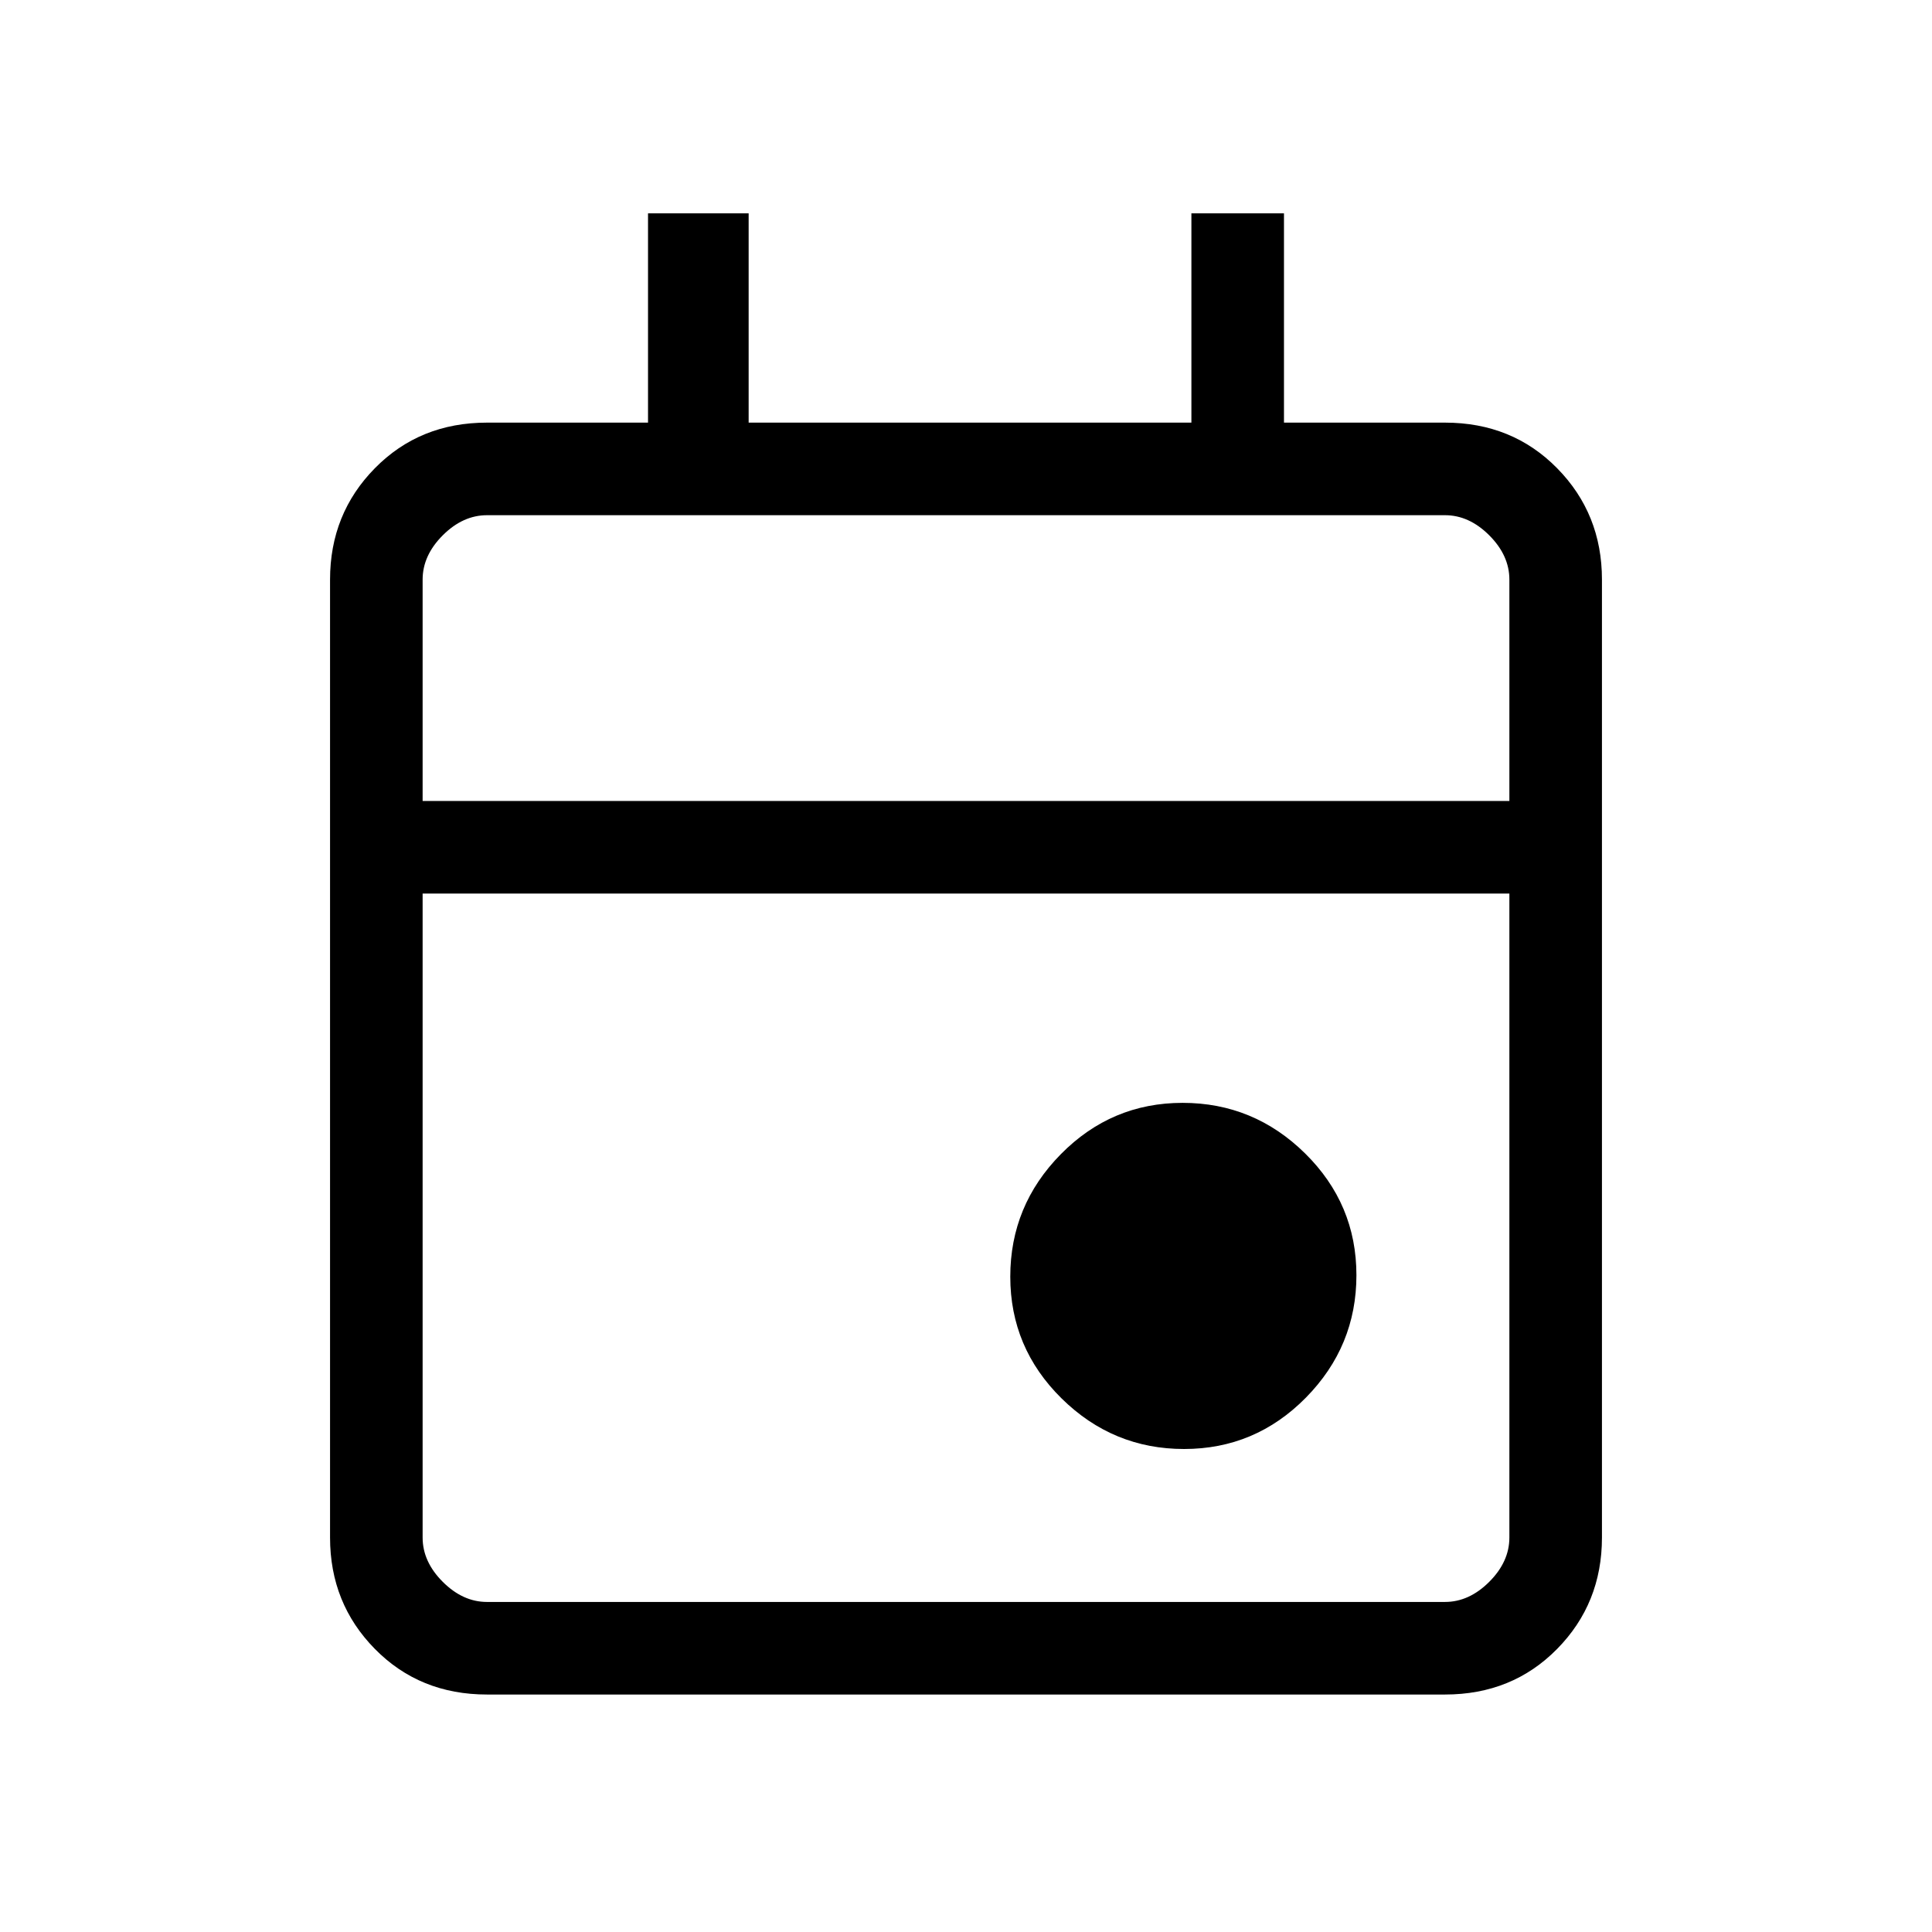 <svg xmlns="http://www.w3.org/2000/svg" height="20" viewBox="0 -960 960 960" width="20"><path d="M588.37-240q-35.37 0-60.87-25.13-25.5-25.14-25.5-60.5 0-35.37 25.13-60.87 25.14-25.5 60.5-25.5 35.37 0 60.87 25.13 25.5 25.14 25.5 60.5 0 35.37-25.13 60.87-25.14 25.5-60.5 25.5ZM242-118q-33.43 0-55.71-22.64Q164-163.27 164-196v-476q0-32.72 22.29-55.36Q208.57-750 242-750h80v-104h50v104h220v-104h46v104h80q33.42 0 55.71 22.64T796-672v476q0 32.73-22.29 55.36Q751.42-118 718-118H242Zm0-46h476q12 0 22-10t10-22v-320H210v320q0 12 10 22t22 10Zm-32-398h540v-110q0-12-10-22t-22-10H242q-12 0-22 10t-10 22v110Zm0 0v-142 142Z"/></svg>